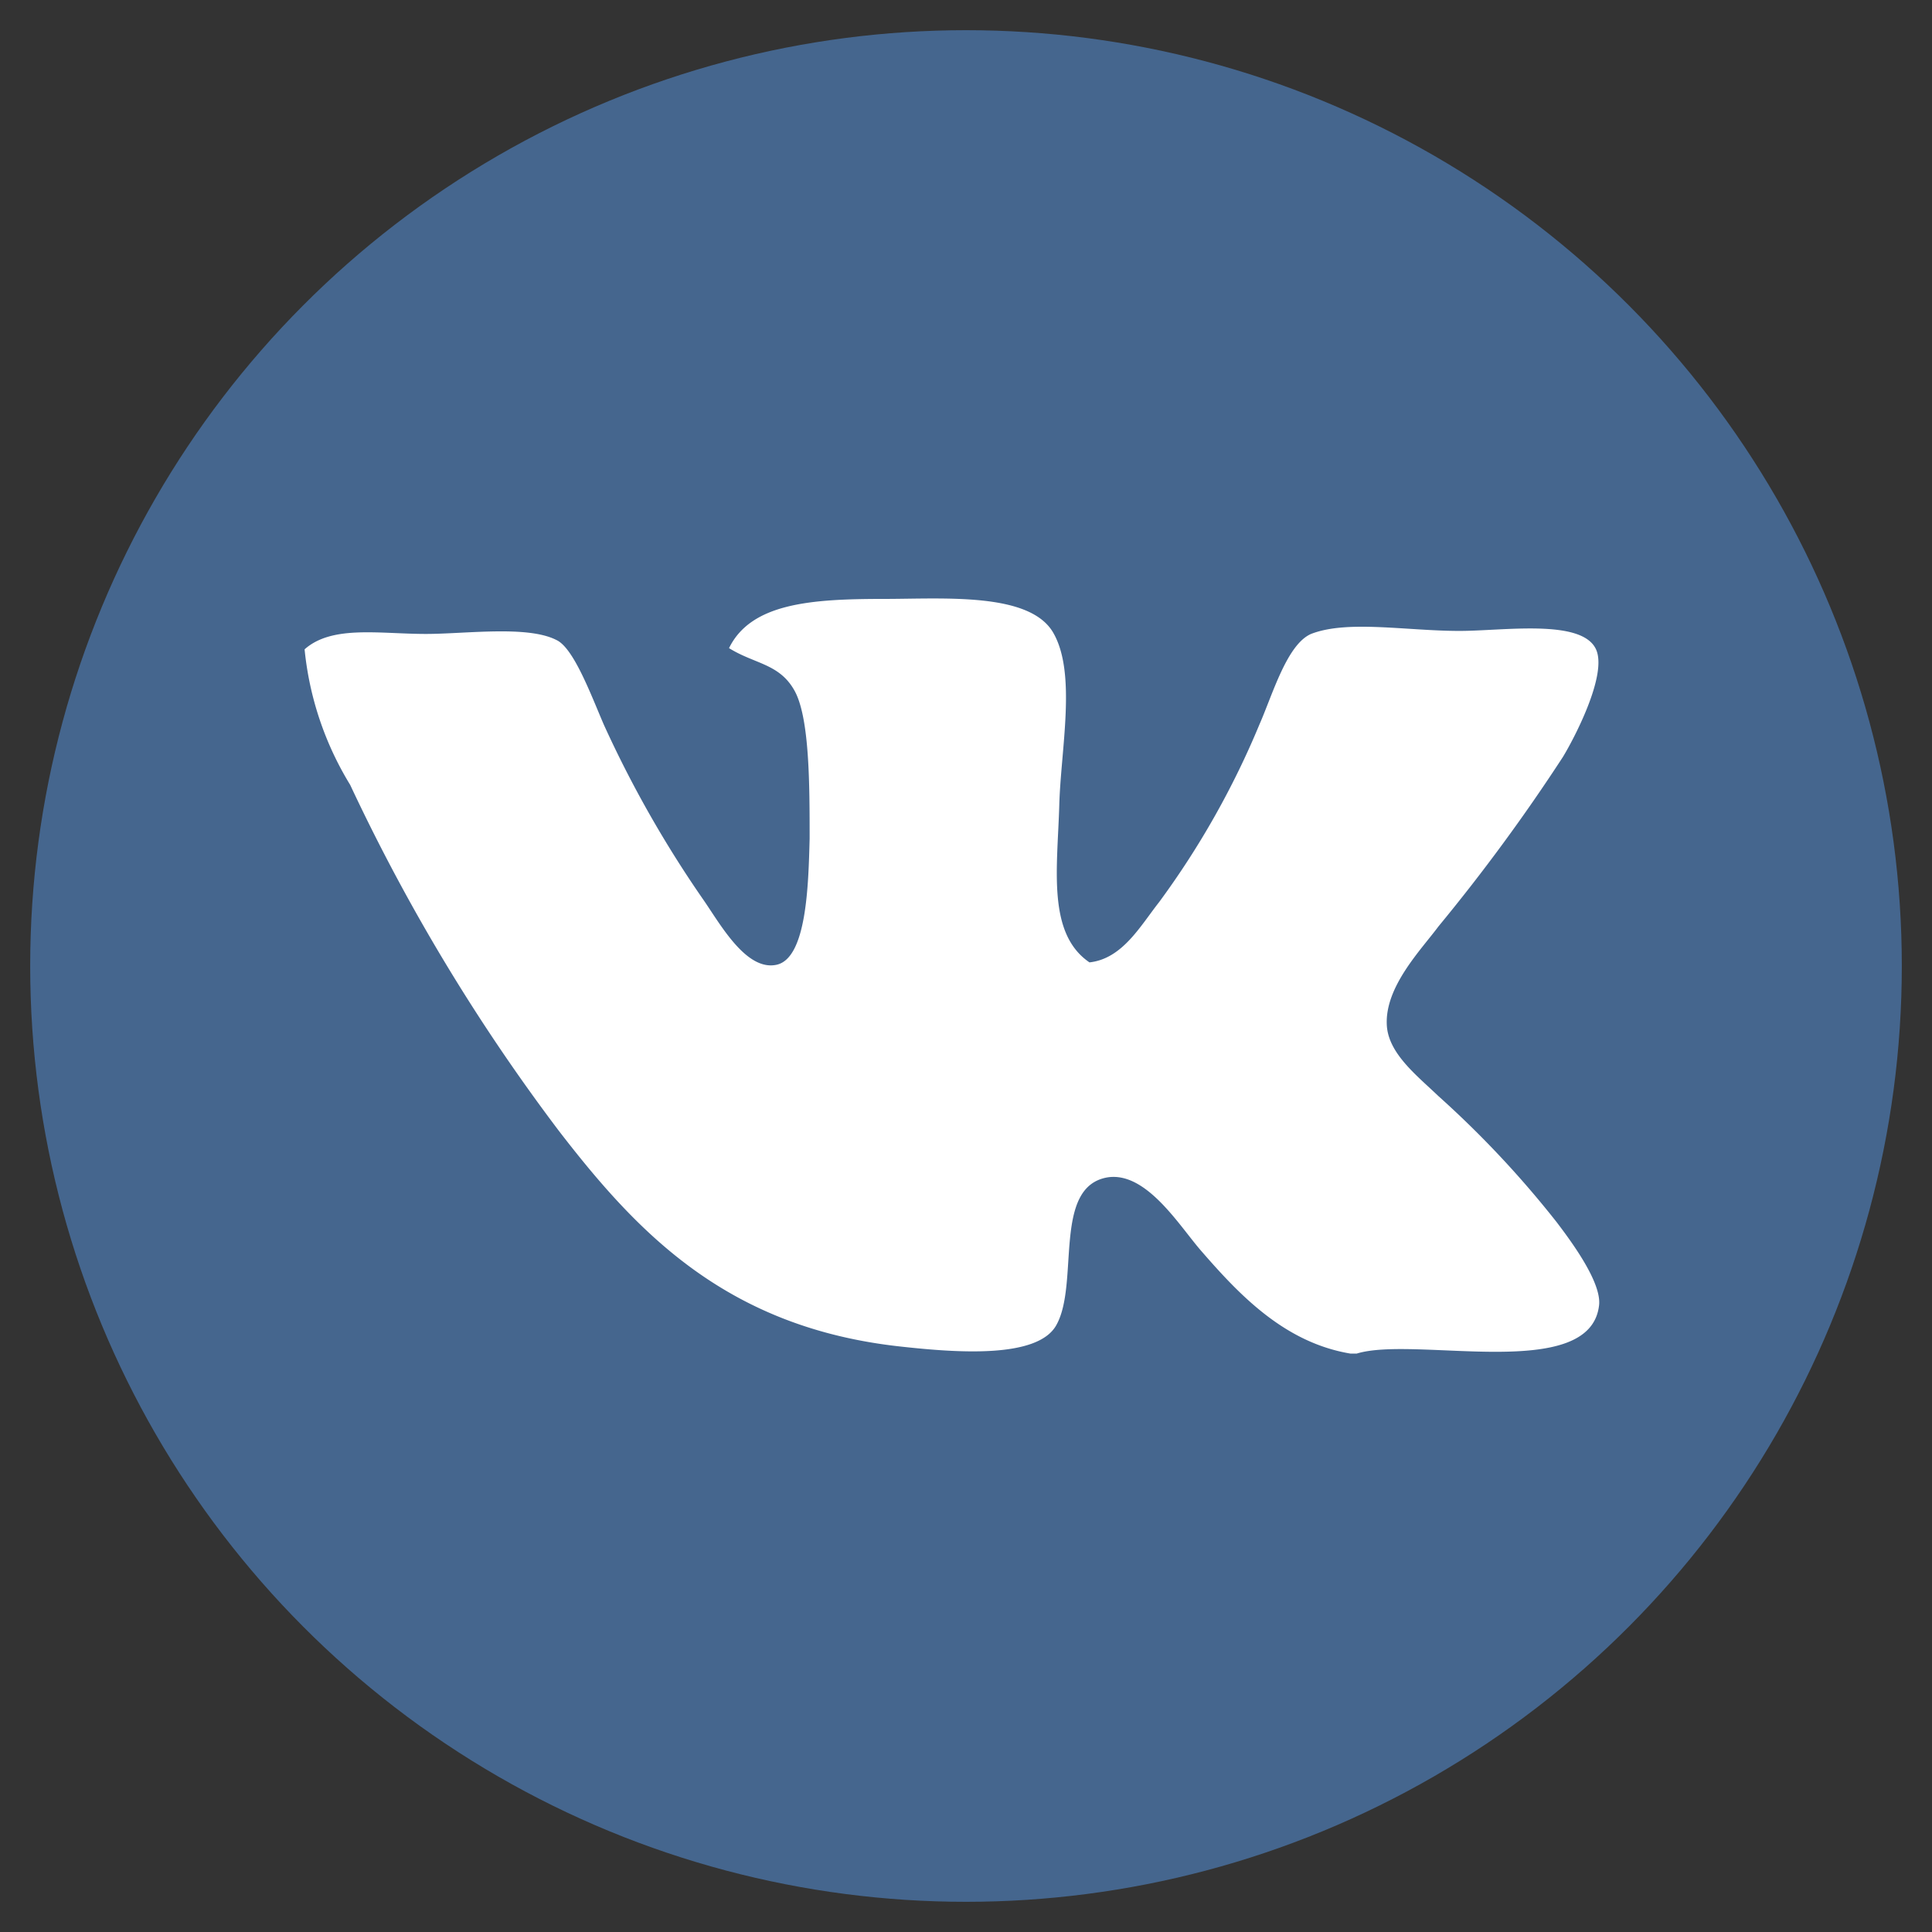<svg xmlns="http://www.w3.org/2000/svg" xmlns:xlink="http://www.w3.org/1999/xlink" viewBox="0 0 64 64" width="65" height="65"><rect x="0" y="0" width="64" height="64" fill="#333333" stroke="none"/><g><circle cx="32" cy="32" r="31" fill="#45668e"></circle></g><g><path d="M44.94,44.84h-0.2c-2.17-.36-3.66-1.92-4.92-3.37C39.1,40.66,38,38.81,36.7,39c-1.85.3-.93,3.52-1.71,4.9-0.62,1.11-3.29.91-5.12,0.71-5.79-.62-8.75-3.77-11.35-7.14A64.13,64.13,0,0,1,11.6,26a10.59,10.59,0,0,1-1.51-4.49C11,20.7,12.56,21,14.11,21c1.31,0,3.36-.29,4.32.2C19,21.46,19.57,23,20,24a37.18,37.18,0,0,0,3.31,5.82c0.56,0.81,1.41,2.35,2.41,2.14s1.06-2.63,1.1-4.18c0-1.77,0-4-.5-4.9S25,22,24.15,21.47c0.73-1.49,2.72-1.63,5.12-1.63,2,0,4.84-.23,5.62,1.12s0.25,3.85.2,5.71c-0.06,2.09-.41,4.25,1,5.21,1.09-.12,1.68-1.2,2.31-2A28,28,0,0,0,41.72,24c0.44-1,.91-2.65,1.71-3,1.21-.47,3.15-0.1,4.92-0.1,1.46,0,4.05-.41,4.52.61,0.39,0.85-.75,3-1.1,3.57a61.88,61.88,0,0,1-4.12,5.61c-0.58.78-1.78,2-1.71,3.27,0.05,0.94,1,1.67,1.71,2.35a33.12,33.12,0,0,1,3.92,4.18c0.47,0.62,1.5,2,1.4,2.76C52.66,45.81,46.88,44.24,44.94,44.84Z" fill="white"></path></g></svg>
